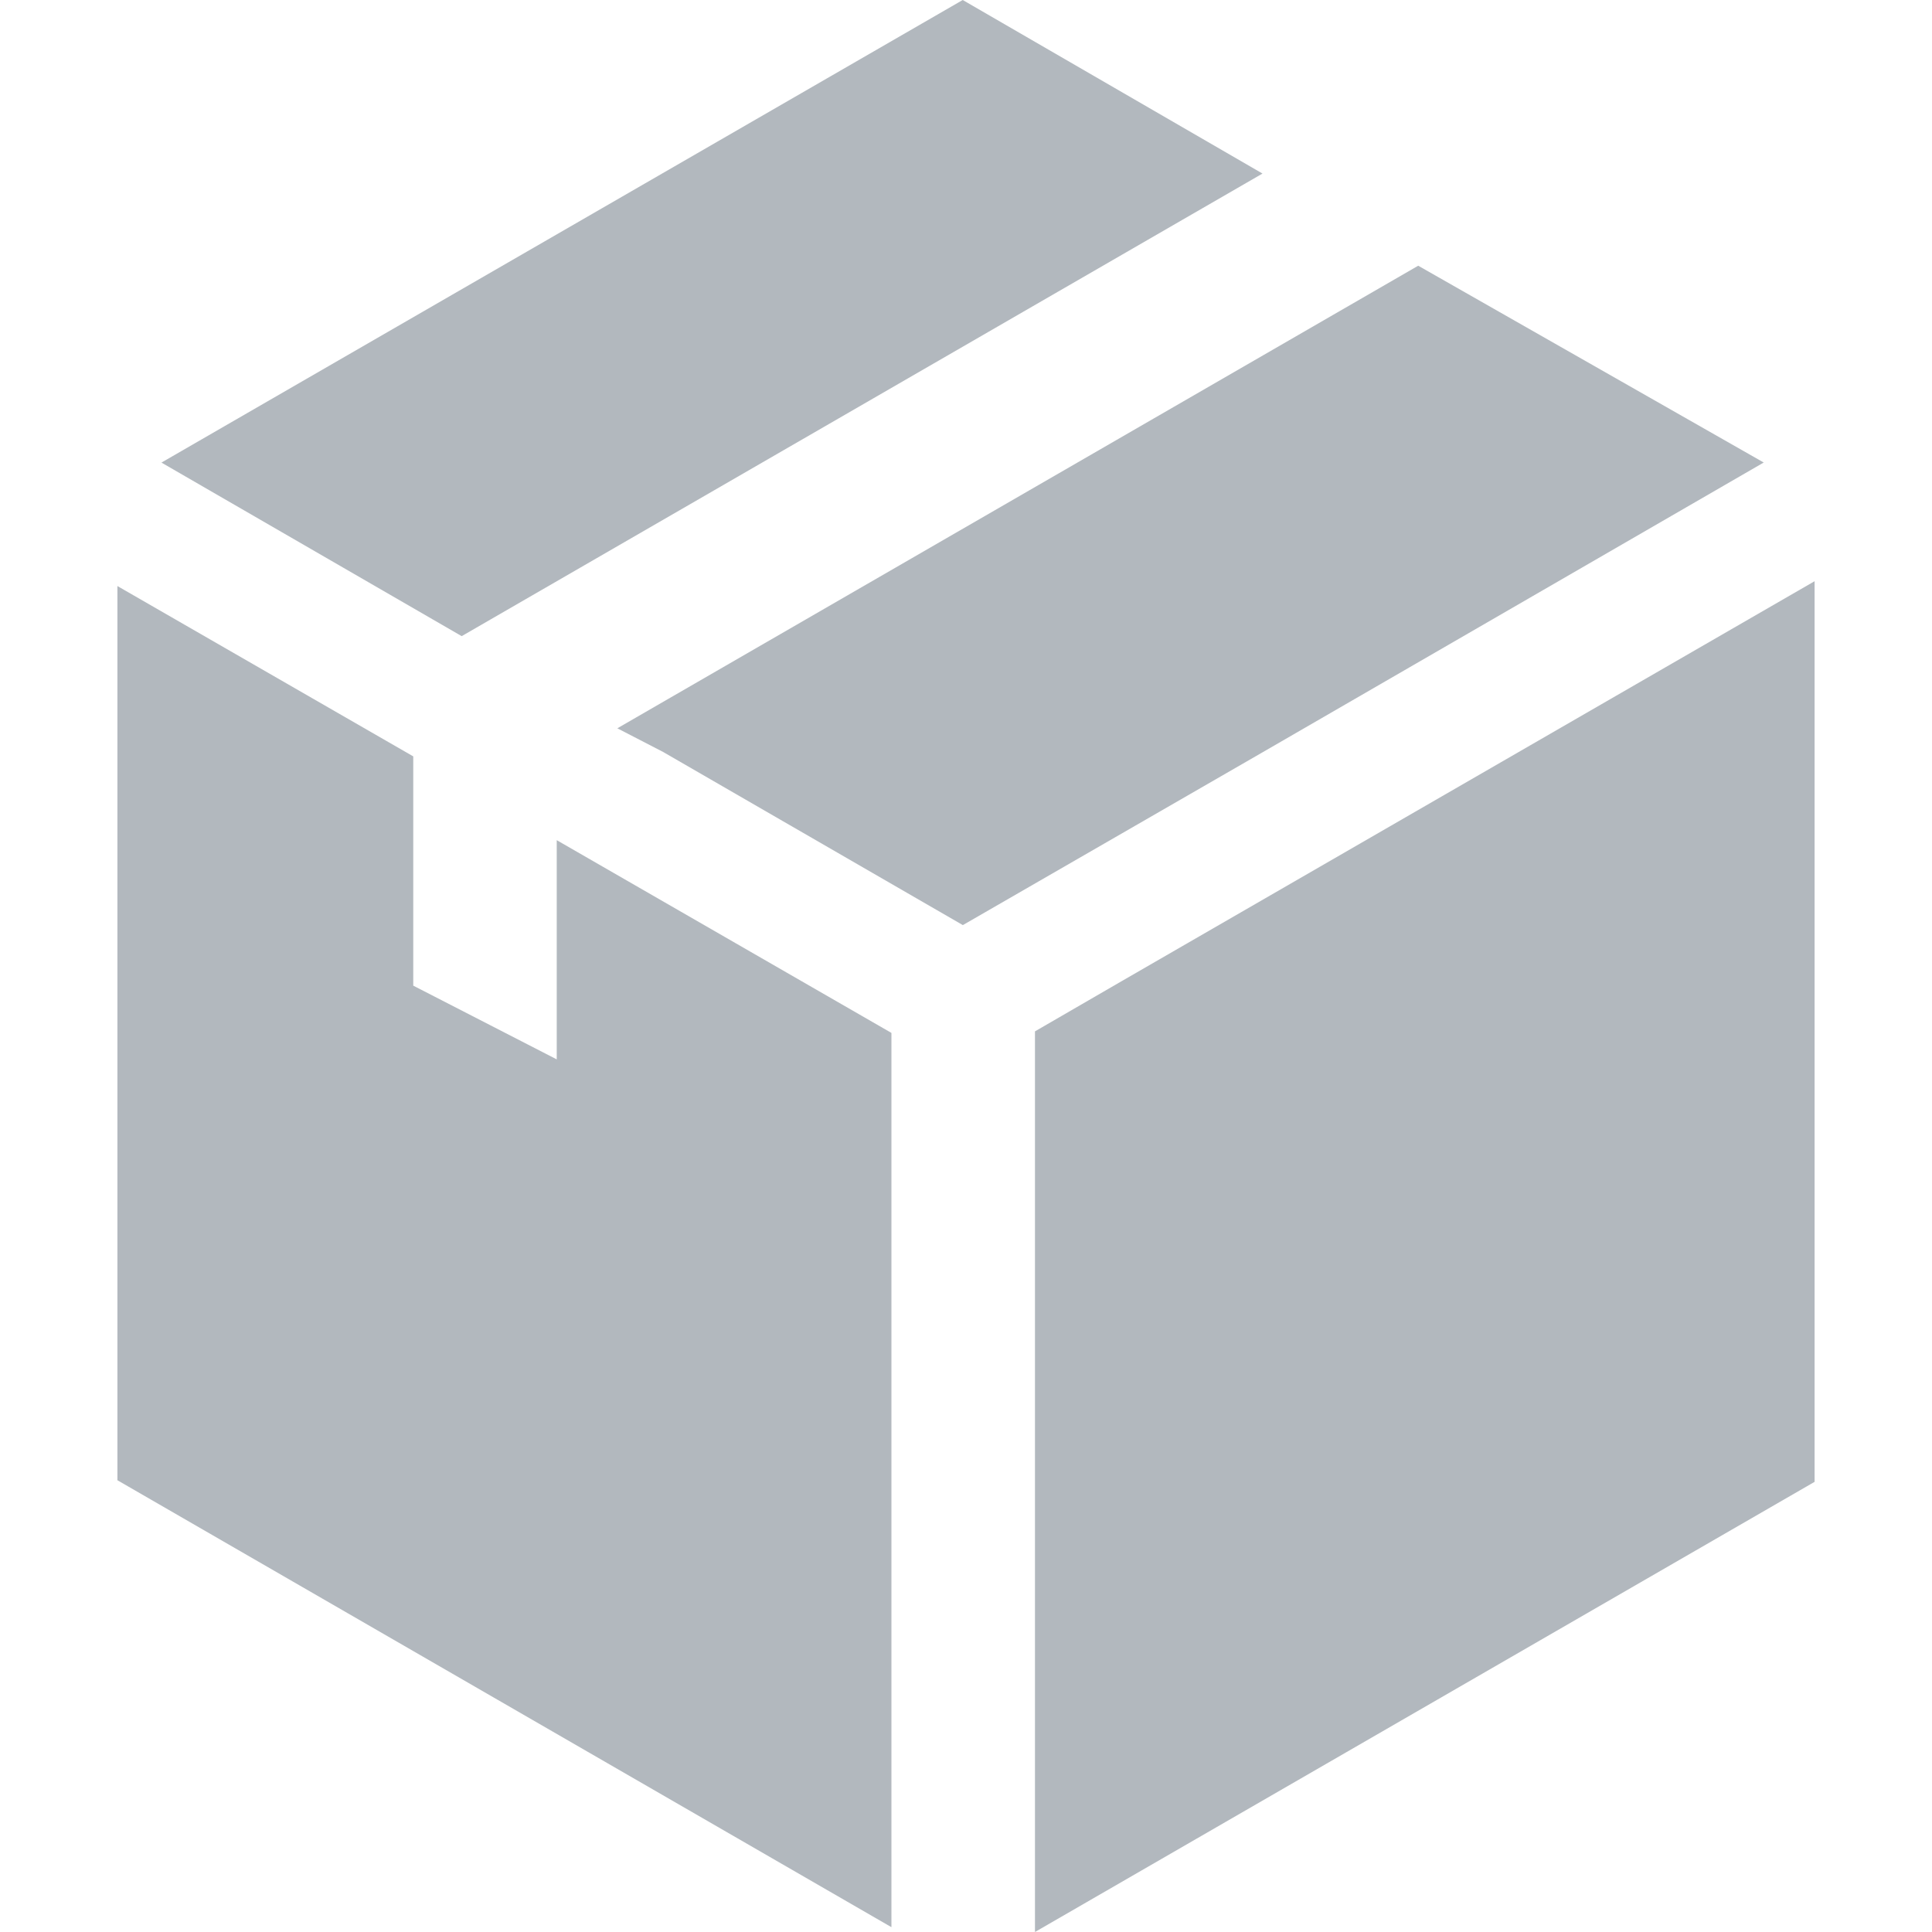 <svg width="30" height="30" viewBox="0 0 30 30" fill="none" xmlns="http://www.w3.org/2000/svg">
<path d="M17.416 15.236L16.071 16.015V30L28.177 23.01V9.025L17.416 15.236Z" fill="#B2B8BE"/>
<path d="M19.604 2.695L14.949 0L2.507 7.183L7.169 9.878L19.604 2.695Z" fill="#B2B8BE"/>
<path d="M27.387 7.182L22.022 4.126L9.586 11.309L10.296 11.676L14.951 14.365L19.582 11.695L27.387 7.182Z" fill="#B2B8BE"/>
<path d="M8.645 16.45L6.417 15.305V11.745L1.823 9.1V22.985L13.842 29.925V16.039L8.645 13.046V16.45Z" fill="#B2B8BE"/>
</svg>
